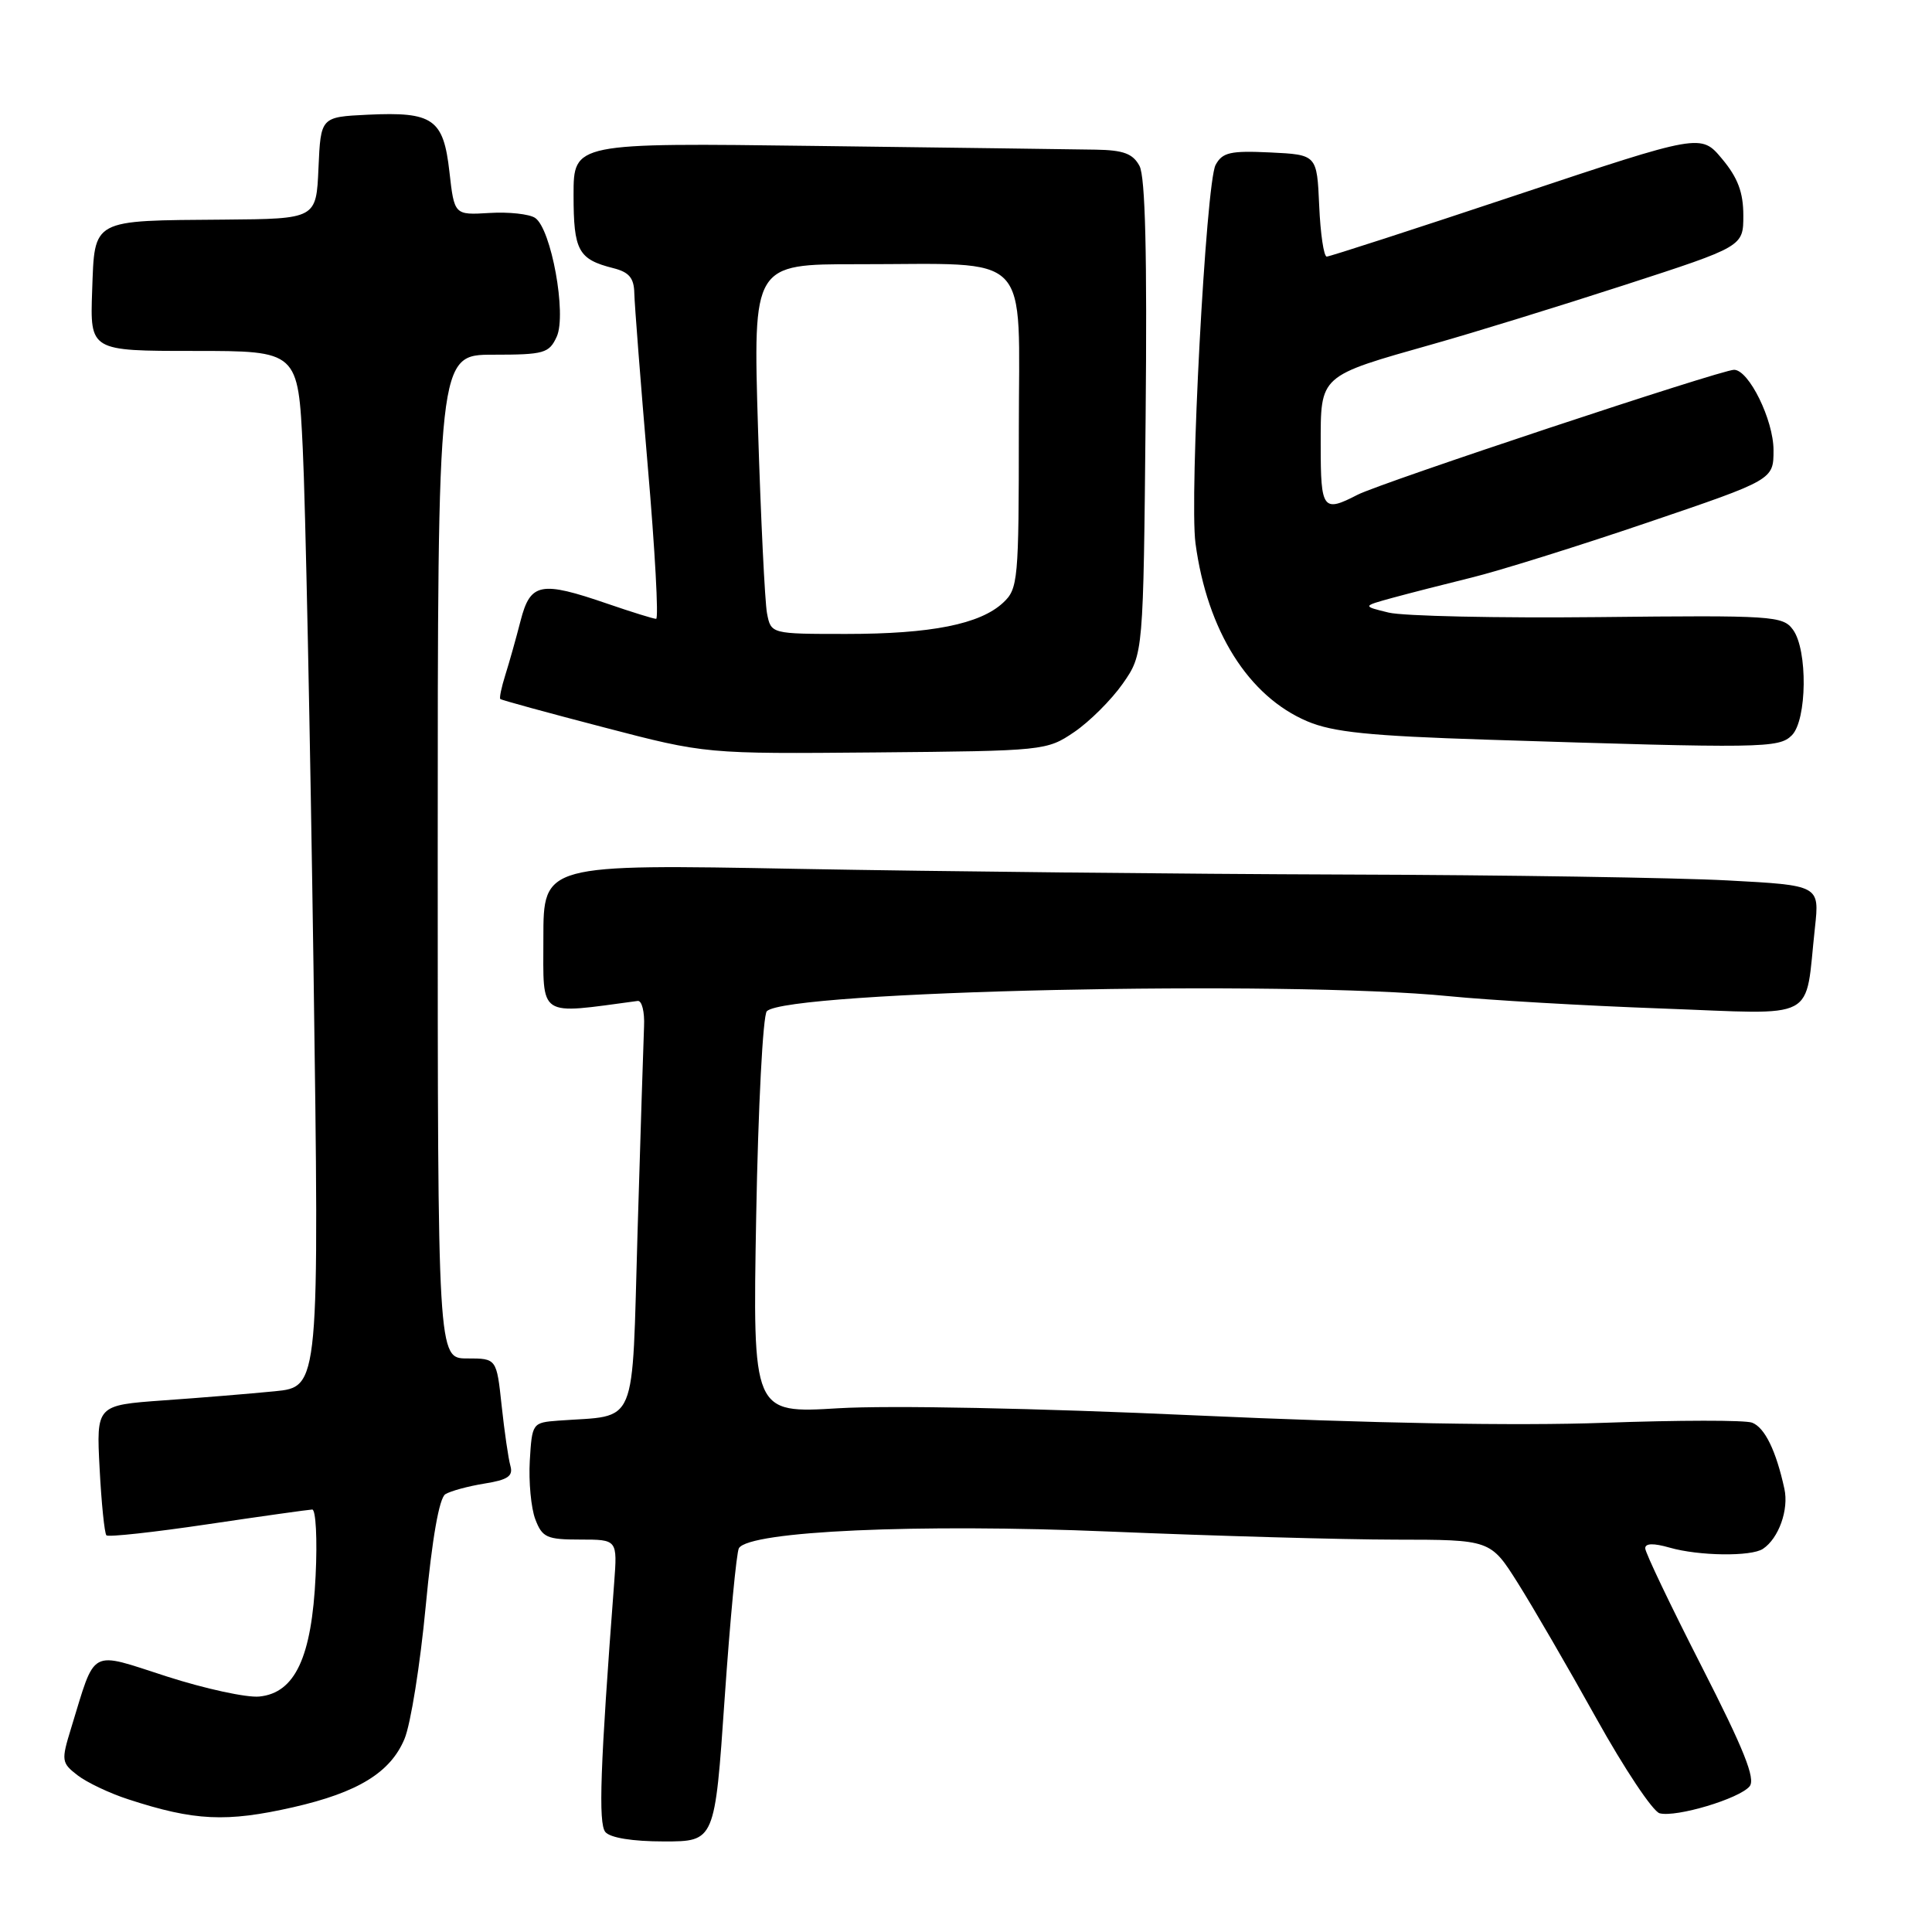 <?xml version="1.0" encoding="UTF-8" standalone="no"?>
<!DOCTYPE svg PUBLIC "-//W3C//DTD SVG 1.1//EN" "http://www.w3.org/Graphics/SVG/1.1/DTD/svg11.dtd" >
<svg xmlns="http://www.w3.org/2000/svg" xmlns:xlink="http://www.w3.org/1999/xlink" version="1.1" viewBox="0 0 256 256">
 <g >
 <path fill="currentColor"
d=" M 96.02 225.05 C 96.74 214.63 97.59 205.67 97.91 205.14 C 99.32 202.87 121.58 201.87 147.03 202.94 C 160.89 203.52 177.91 204.00 184.86 204.01 C 197.50 204.02 197.50 204.02 201.12 209.76 C 203.11 212.92 207.79 220.98 211.51 227.67 C 215.23 234.36 219.01 240.03 219.91 240.27 C 222.11 240.84 230.47 238.34 231.83 236.70 C 232.65 235.71 231.09 231.81 225.46 220.78 C 221.36 212.75 218.00 205.72 218.00 205.16 C 218.00 204.48 219.10 204.46 221.24 205.07 C 225.10 206.18 232.05 206.27 233.60 205.23 C 235.69 203.84 237.05 200.03 236.44 197.27 C 235.34 192.22 233.84 189.15 232.16 188.51 C 231.25 188.16 222.40 188.17 212.50 188.53 C 200.93 188.95 181.64 188.60 158.50 187.55 C 137.25 186.58 117.84 186.20 111.11 186.60 C 99.73 187.29 99.73 187.29 100.20 161.11 C 100.46 146.71 101.09 134.51 101.61 133.99 C 104.30 131.30 170.40 129.85 192.00 132.00 C 197.22 132.52 209.89 133.26 220.14 133.63 C 241.26 134.40 239.10 135.54 240.49 122.91 C 241.10 117.31 241.10 117.31 228.90 116.66 C 222.18 116.30 199.32 115.94 178.09 115.88 C 156.87 115.81 124.31 115.47 105.75 115.13 C 72.00 114.50 72.00 114.50 72.00 124.32 C 72.00 134.99 71.14 134.42 84.50 132.63 C 85.05 132.56 85.43 134.07 85.34 136.00 C 85.26 137.93 84.87 150.18 84.48 163.23 C 83.70 189.72 84.65 187.45 74.00 188.24 C 70.54 188.50 70.50 188.56 70.20 193.56 C 70.04 196.35 70.37 199.84 70.93 201.31 C 71.85 203.73 72.45 204.00 76.88 204.00 C 81.81 204.00 81.81 204.00 81.38 209.75 C 79.52 234.21 79.27 241.60 80.21 242.75 C 80.85 243.52 83.81 244.00 87.98 244.00 C 94.72 244.00 94.72 244.00 96.02 225.05 Z  M 38.84 239.47 C 47.43 237.51 51.74 234.87 53.60 230.41 C 54.42 228.45 55.68 220.54 56.41 212.82 C 57.26 203.83 58.20 198.50 59.01 197.99 C 59.71 197.56 62.04 196.93 64.20 196.58 C 67.29 196.09 68.02 195.59 67.63 194.23 C 67.36 193.28 66.84 189.69 66.47 186.25 C 65.80 180.00 65.80 180.00 61.90 180.00 C 58.00 180.00 58.00 180.00 58.00 113.50 C 58.00 47.00 58.00 47.00 65.34 47.00 C 72.11 47.00 72.76 46.81 73.77 44.61 C 75.11 41.66 73.04 30.29 70.90 28.87 C 70.13 28.36 67.41 28.06 64.85 28.22 C 60.20 28.50 60.20 28.50 59.55 22.76 C 58.76 15.75 57.39 14.79 48.73 15.20 C 42.50 15.50 42.50 15.50 42.20 22.25 C 41.91 29.00 41.91 29.00 29.70 29.10 C 11.98 29.24 12.56 28.93 12.21 38.54 C 11.93 46.50 11.93 46.50 25.71 46.50 C 39.50 46.50 39.50 46.50 40.12 59.50 C 40.47 66.65 41.10 97.53 41.54 128.13 C 42.32 183.77 42.32 183.77 36.41 184.35 C 33.16 184.67 26.51 185.22 21.63 185.56 C 12.76 186.20 12.76 186.20 13.20 194.59 C 13.44 199.20 13.85 203.18 14.10 203.44 C 14.36 203.69 20.40 203.03 27.53 201.97 C 34.66 200.91 40.89 200.04 41.37 200.02 C 41.85 200.01 42.06 203.97 41.82 208.81 C 41.31 219.59 39.10 224.33 34.36 224.80 C 32.69 224.97 27.17 223.77 22.10 222.14 C 11.70 218.79 12.73 218.23 9.42 229.00 C 8.10 233.29 8.14 233.58 10.27 235.23 C 11.50 236.18 14.52 237.62 17.00 238.42 C 25.76 241.28 29.98 241.48 38.84 239.47 Z  M 142.34 97.00 C 144.37 95.62 147.26 92.74 148.77 90.59 C 151.50 86.68 151.50 86.68 151.80 55.37 C 152.01 33.75 151.76 23.42 150.99 21.99 C 150.12 20.36 148.87 19.89 145.19 19.83 C 142.61 19.79 125.99 19.56 108.25 19.34 C 76.00 18.92 76.00 18.92 76.00 25.84 C 76.00 33.22 76.62 34.36 81.26 35.53 C 83.36 36.06 84.01 36.83 84.05 38.86 C 84.08 40.31 84.88 50.61 85.83 61.75 C 86.79 72.89 87.29 82.00 86.94 82.00 C 86.60 82.00 83.70 81.10 80.50 80.00 C 71.63 76.95 70.28 77.21 68.98 82.25 C 68.38 84.59 67.47 87.82 66.96 89.43 C 66.45 91.05 66.15 92.48 66.29 92.62 C 66.42 92.76 72.60 94.45 80.02 96.38 C 93.50 99.90 93.50 99.90 116.08 99.70 C 138.35 99.50 138.70 99.47 142.34 97.00 Z  M 237.43 97.43 C 239.44 95.41 239.55 86.13 237.58 83.44 C 236.24 81.60 234.92 81.52 211.83 81.77 C 198.45 81.91 185.93 81.64 184.00 81.17 C 180.50 80.32 180.50 80.32 184.50 79.22 C 186.70 78.62 191.43 77.41 195.00 76.53 C 198.57 75.66 209.04 72.39 218.25 69.26 C 235.00 63.57 235.00 63.57 235.00 59.65 C 235.00 55.65 231.73 49.00 229.77 49.00 C 228.06 49.00 182.94 63.98 179.88 65.56 C 175.30 67.93 175.00 67.54 175.00 59.03 C 175.00 49.61 174.68 49.90 190.00 45.56 C 195.22 44.09 206.59 40.58 215.25 37.77 C 231.00 32.66 231.00 32.66 231.00 28.54 C 231.00 25.50 230.27 23.55 228.19 21.06 C 225.39 17.70 225.39 17.70 200.94 25.85 C 187.50 30.33 176.18 34.00 175.80 34.00 C 175.41 34.00 174.96 30.96 174.80 27.25 C 174.50 20.50 174.50 20.50 168.31 20.20 C 163.02 19.95 161.97 20.19 161.07 21.86 C 159.79 24.27 157.58 65.81 158.41 72.00 C 159.97 83.60 165.42 92.27 173.23 95.58 C 176.64 97.02 181.44 97.51 197.00 98.01 C 233.60 99.18 235.71 99.15 237.43 97.43 Z  M 101.63 81.25 C 101.35 79.74 100.81 68.71 100.44 56.75 C 99.78 35.00 99.78 35.00 113.64 35.01 C 137.10 35.03 135.00 32.86 135.00 57.09 C 135.00 76.91 134.90 78.02 132.92 79.86 C 129.86 82.71 123.39 84.00 112.14 84.00 C 102.16 84.00 102.16 84.00 101.63 81.25 Z "/>
</g>
</svg>